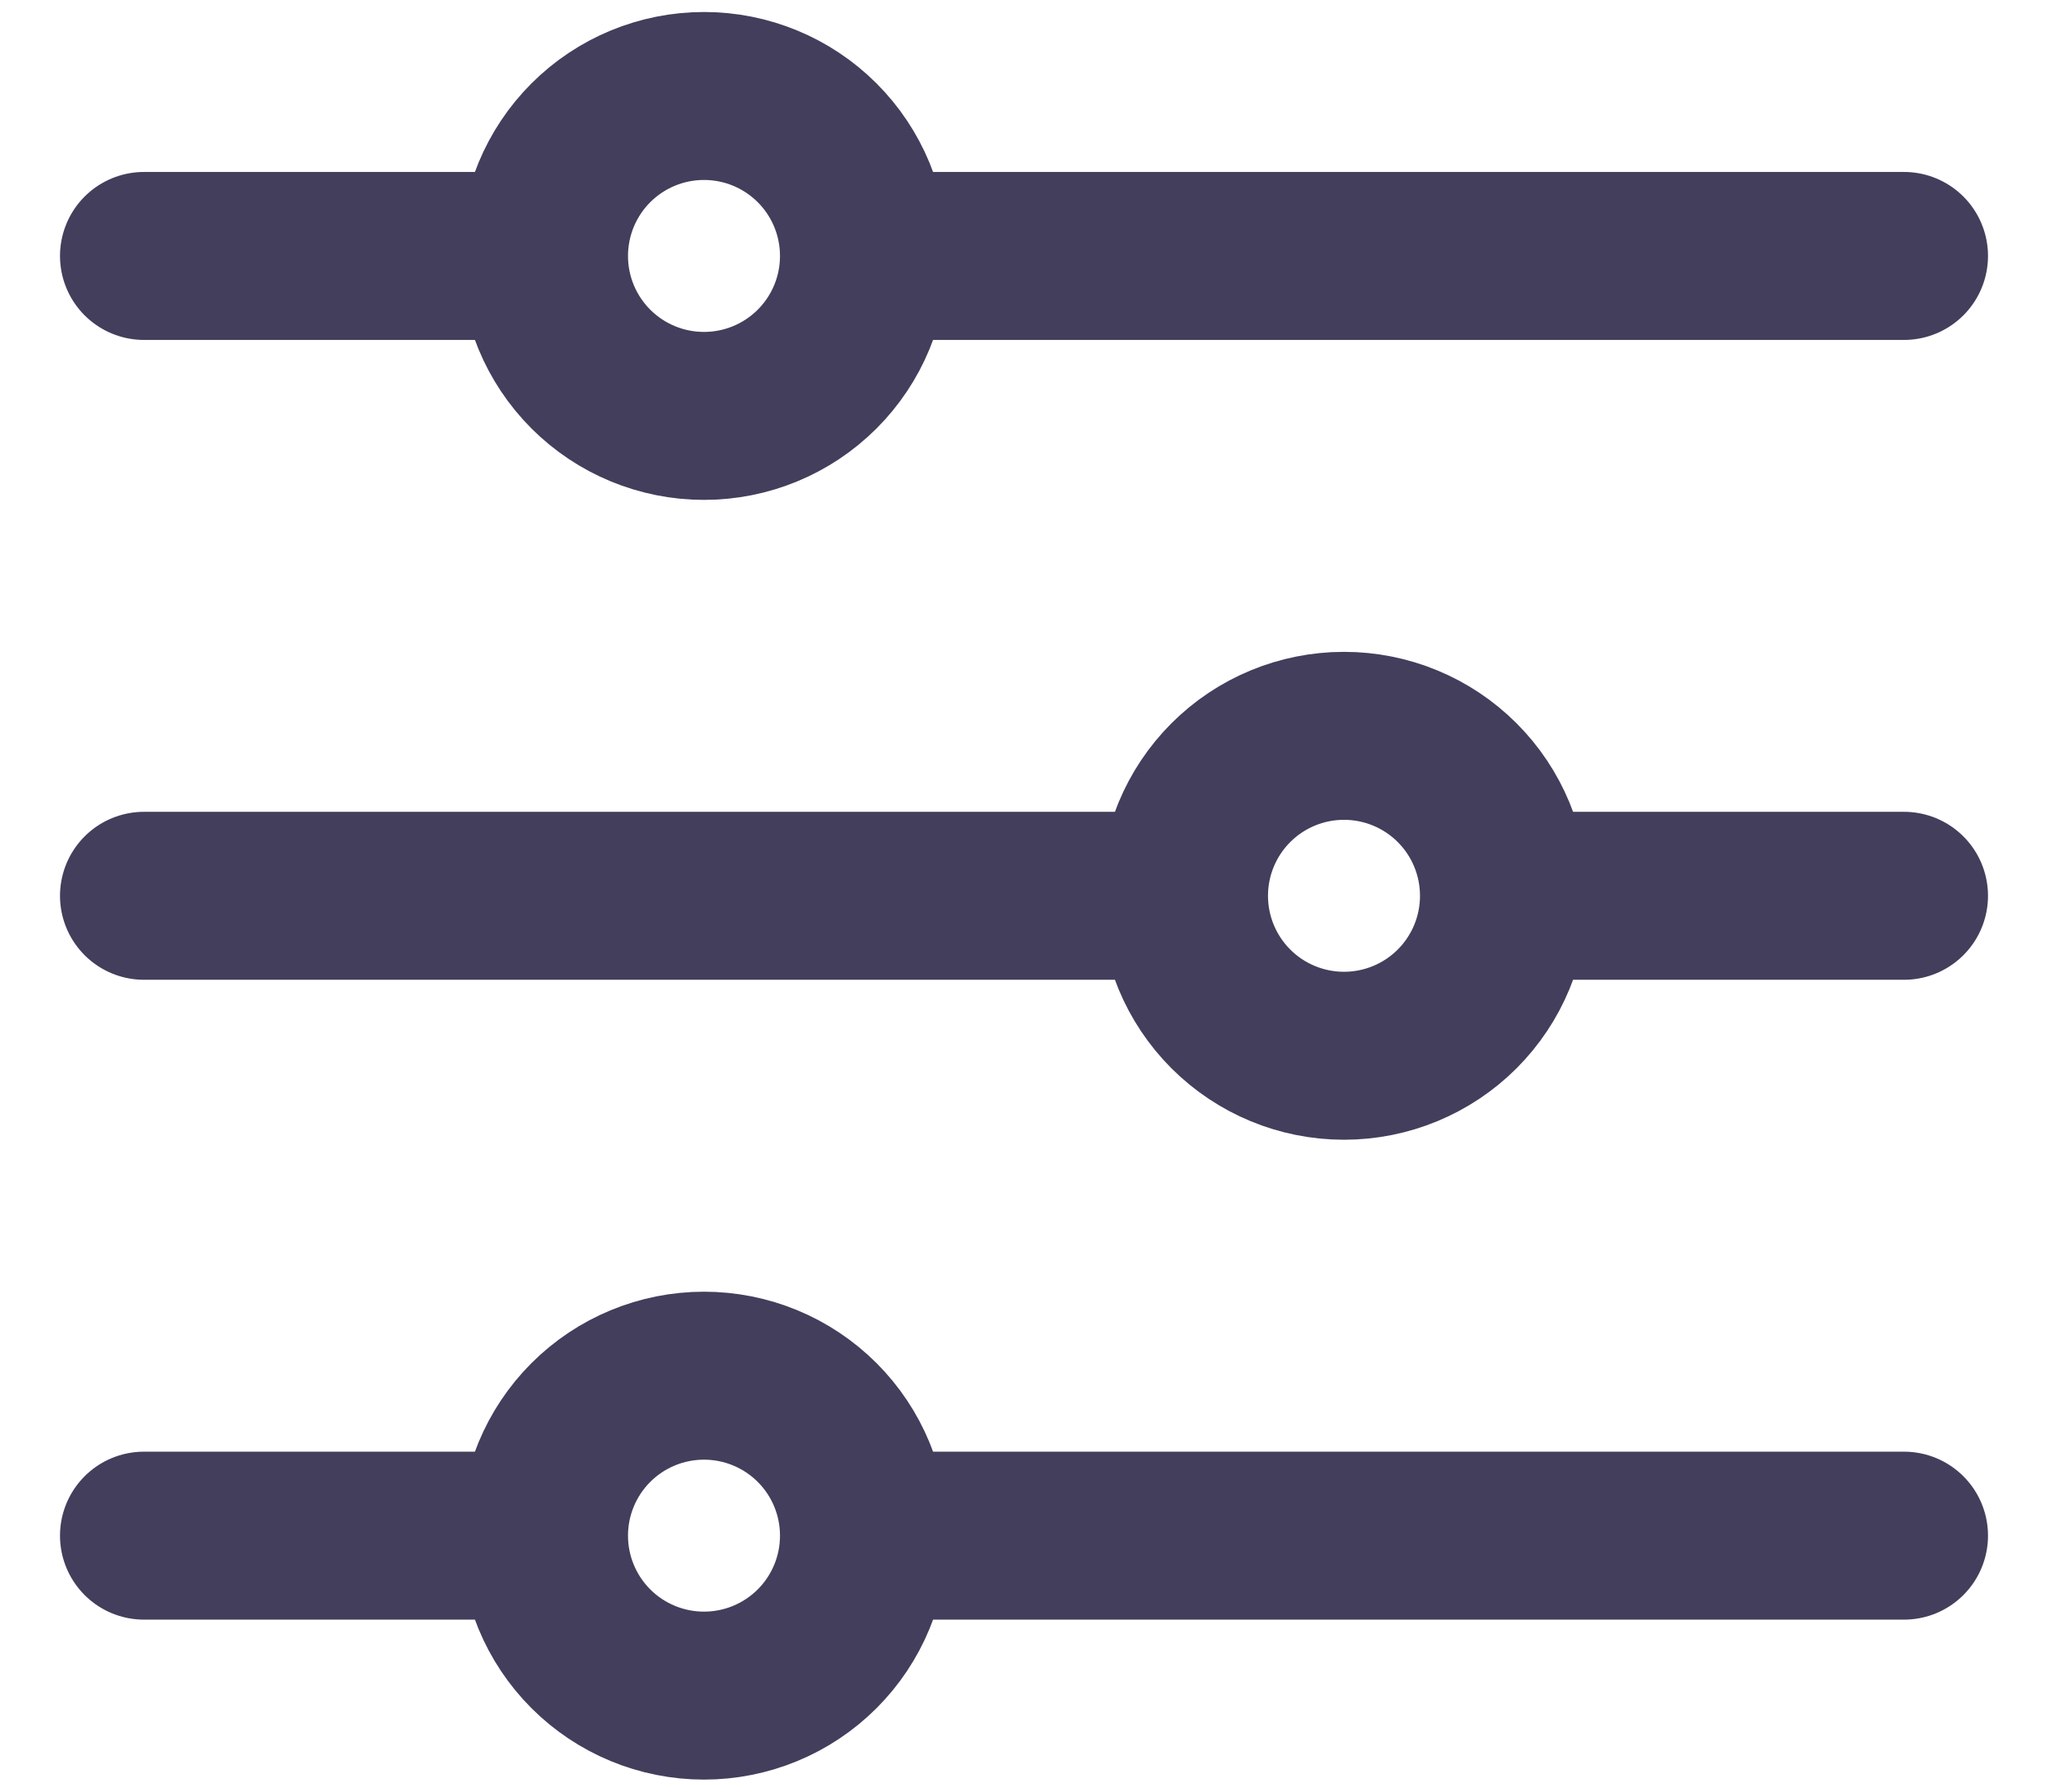 <svg width="32" height="28" viewBox="0 0 32 28" fill="none" xmlns="http://www.w3.org/2000/svg">
<path d="M13.5 4H29.75M13.5 4C13.5 4.663 13.237 5.299 12.768 5.768C12.299 6.237 11.663 6.5 11 6.5C10.337 6.5 9.701 6.237 9.232 5.768C8.763 5.299 8.5 4.663 8.5 4M13.5 4C13.5 3.337 13.237 2.701 12.768 2.232C12.299 1.763 11.663 1.5 11 1.5C10.337 1.5 9.701 1.763 9.232 2.232C8.763 2.701 8.5 3.337 8.5 4M8.5 4H2.25M13.5 24H29.75M13.5 24C13.5 24.663 13.237 25.299 12.768 25.768C12.299 26.237 11.663 26.5 11 26.5C10.337 26.5 9.701 26.237 9.232 25.768C8.763 25.299 8.5 24.663 8.5 24M13.5 24C13.5 23.337 13.237 22.701 12.768 22.232C12.299 21.763 11.663 21.5 11 21.5C10.337 21.5 9.701 21.763 9.232 22.232C8.763 22.701 8.5 23.337 8.5 24M8.5 24H2.25M23.5 14H29.75M23.5 14C23.5 14.663 23.237 15.299 22.768 15.768C22.299 16.237 21.663 16.5 21 16.5C20.337 16.5 19.701 16.237 19.232 15.768C18.763 15.299 18.5 14.663 18.5 14M23.5 14C23.5 13.337 23.237 12.701 22.768 12.232C22.299 11.763 21.663 11.5 21 11.5C20.337 11.5 19.701 11.763 19.232 12.232C18.763 12.701 18.5 13.337 18.5 14M18.5 14H2.25" stroke="#2E294A" stroke-opacity="0.9" stroke-width="2.625" stroke-linecap="round" stroke-linejoin="round"/>
</svg>

